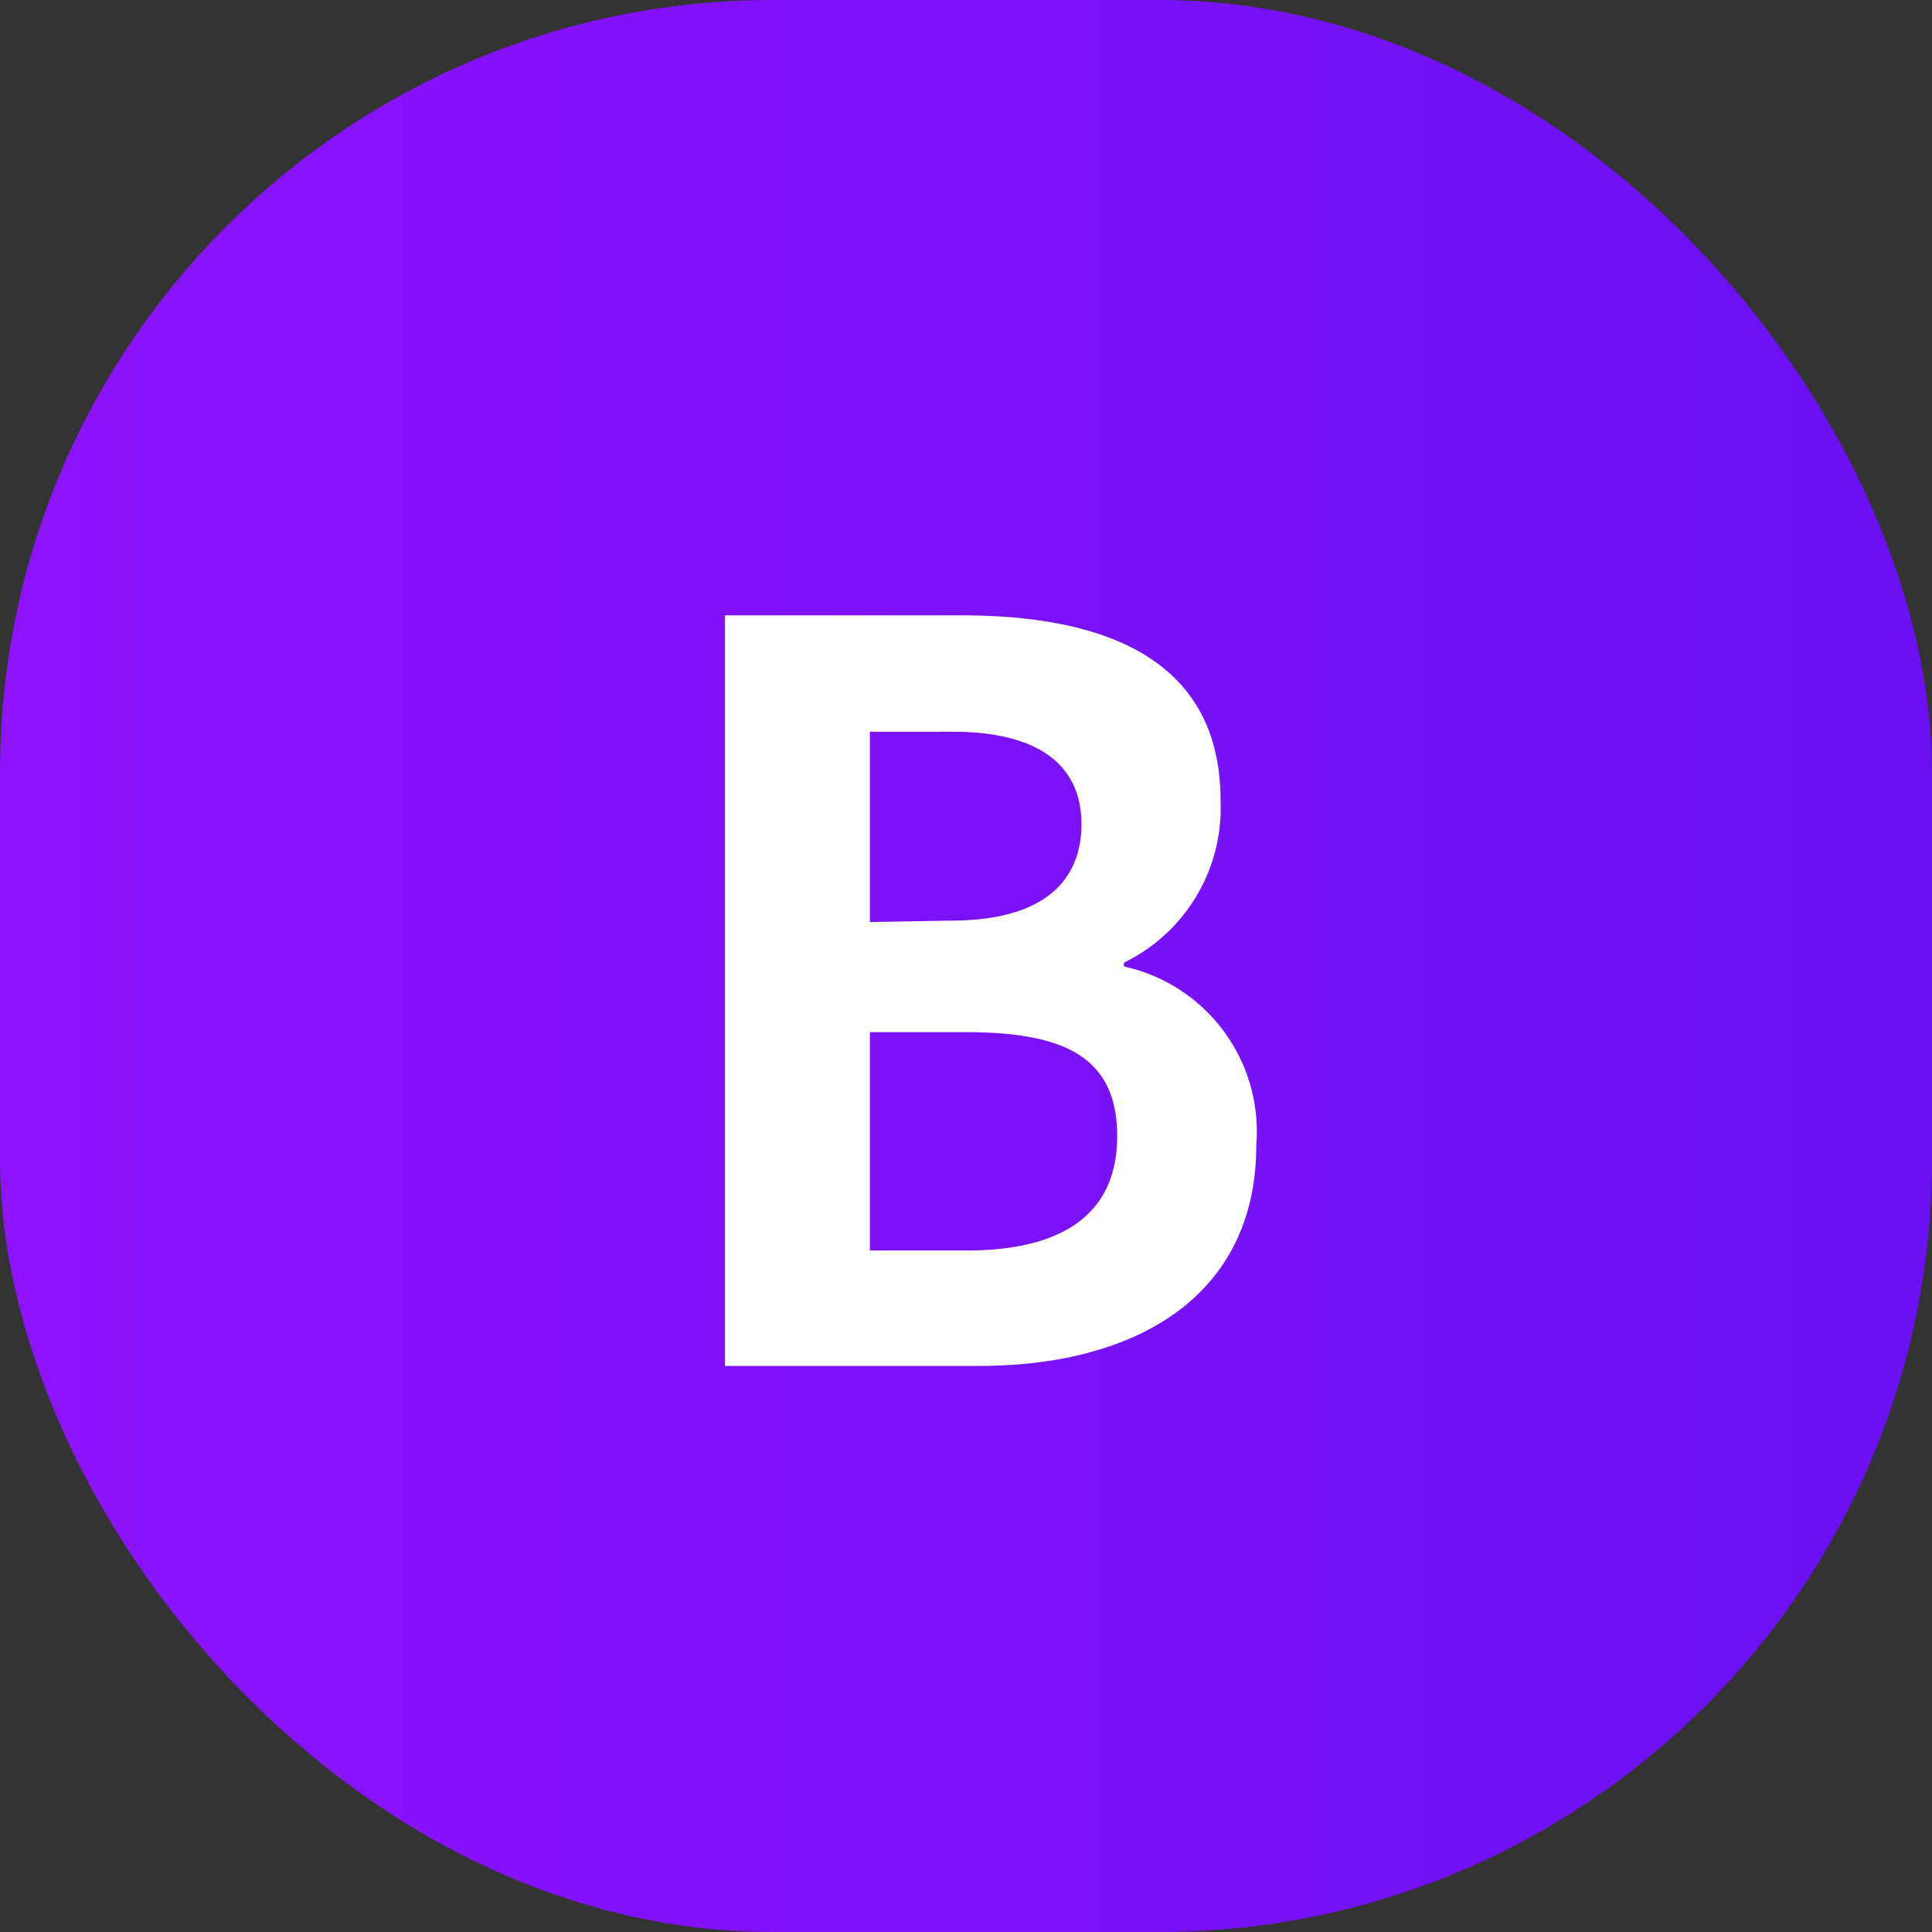 <svg id="Layer_1" data-name="Layer 1" xmlns="http://www.w3.org/2000/svg" xmlns:xlink="http://www.w3.org/1999/xlink" viewBox="0 0 40 40"><rect x="0" y="0" width="40" height="40" fill="#333333" stroke="none"/><defs><style>.cls-1{fill:url(#linear-gradient);}.cls-2{fill:#fff;}</style><linearGradient id="linear-gradient" y1="20" x2="40" y2="20" gradientUnits="userSpaceOnUse"><stop offset="0" stop-color="#8e12fd"/><stop offset="1" stop-color="#6a10f3"/></linearGradient></defs><rect class="cls-1" width="40" height="40" rx="16"/><path class="cls-2" d="M15,12.73h4.9c3,0,5.36.93,5.36,3.83a3.56,3.56,0,0,1-2,3.36V20A3.5,3.5,0,0,1,26,23.7c0,3.12-2.48,4.57-5.74,4.57H15Zm4.68,6.32c1.88,0,2.7-.79,2.7-2s-.88-1.91-2.66-1.91H18v3.94ZM20,25.88c2,0,3.12-.76,3.12-2.37S22.06,21.36,20,21.36H18v4.52Z" transform="translate(0.01 0.01)"/></svg>